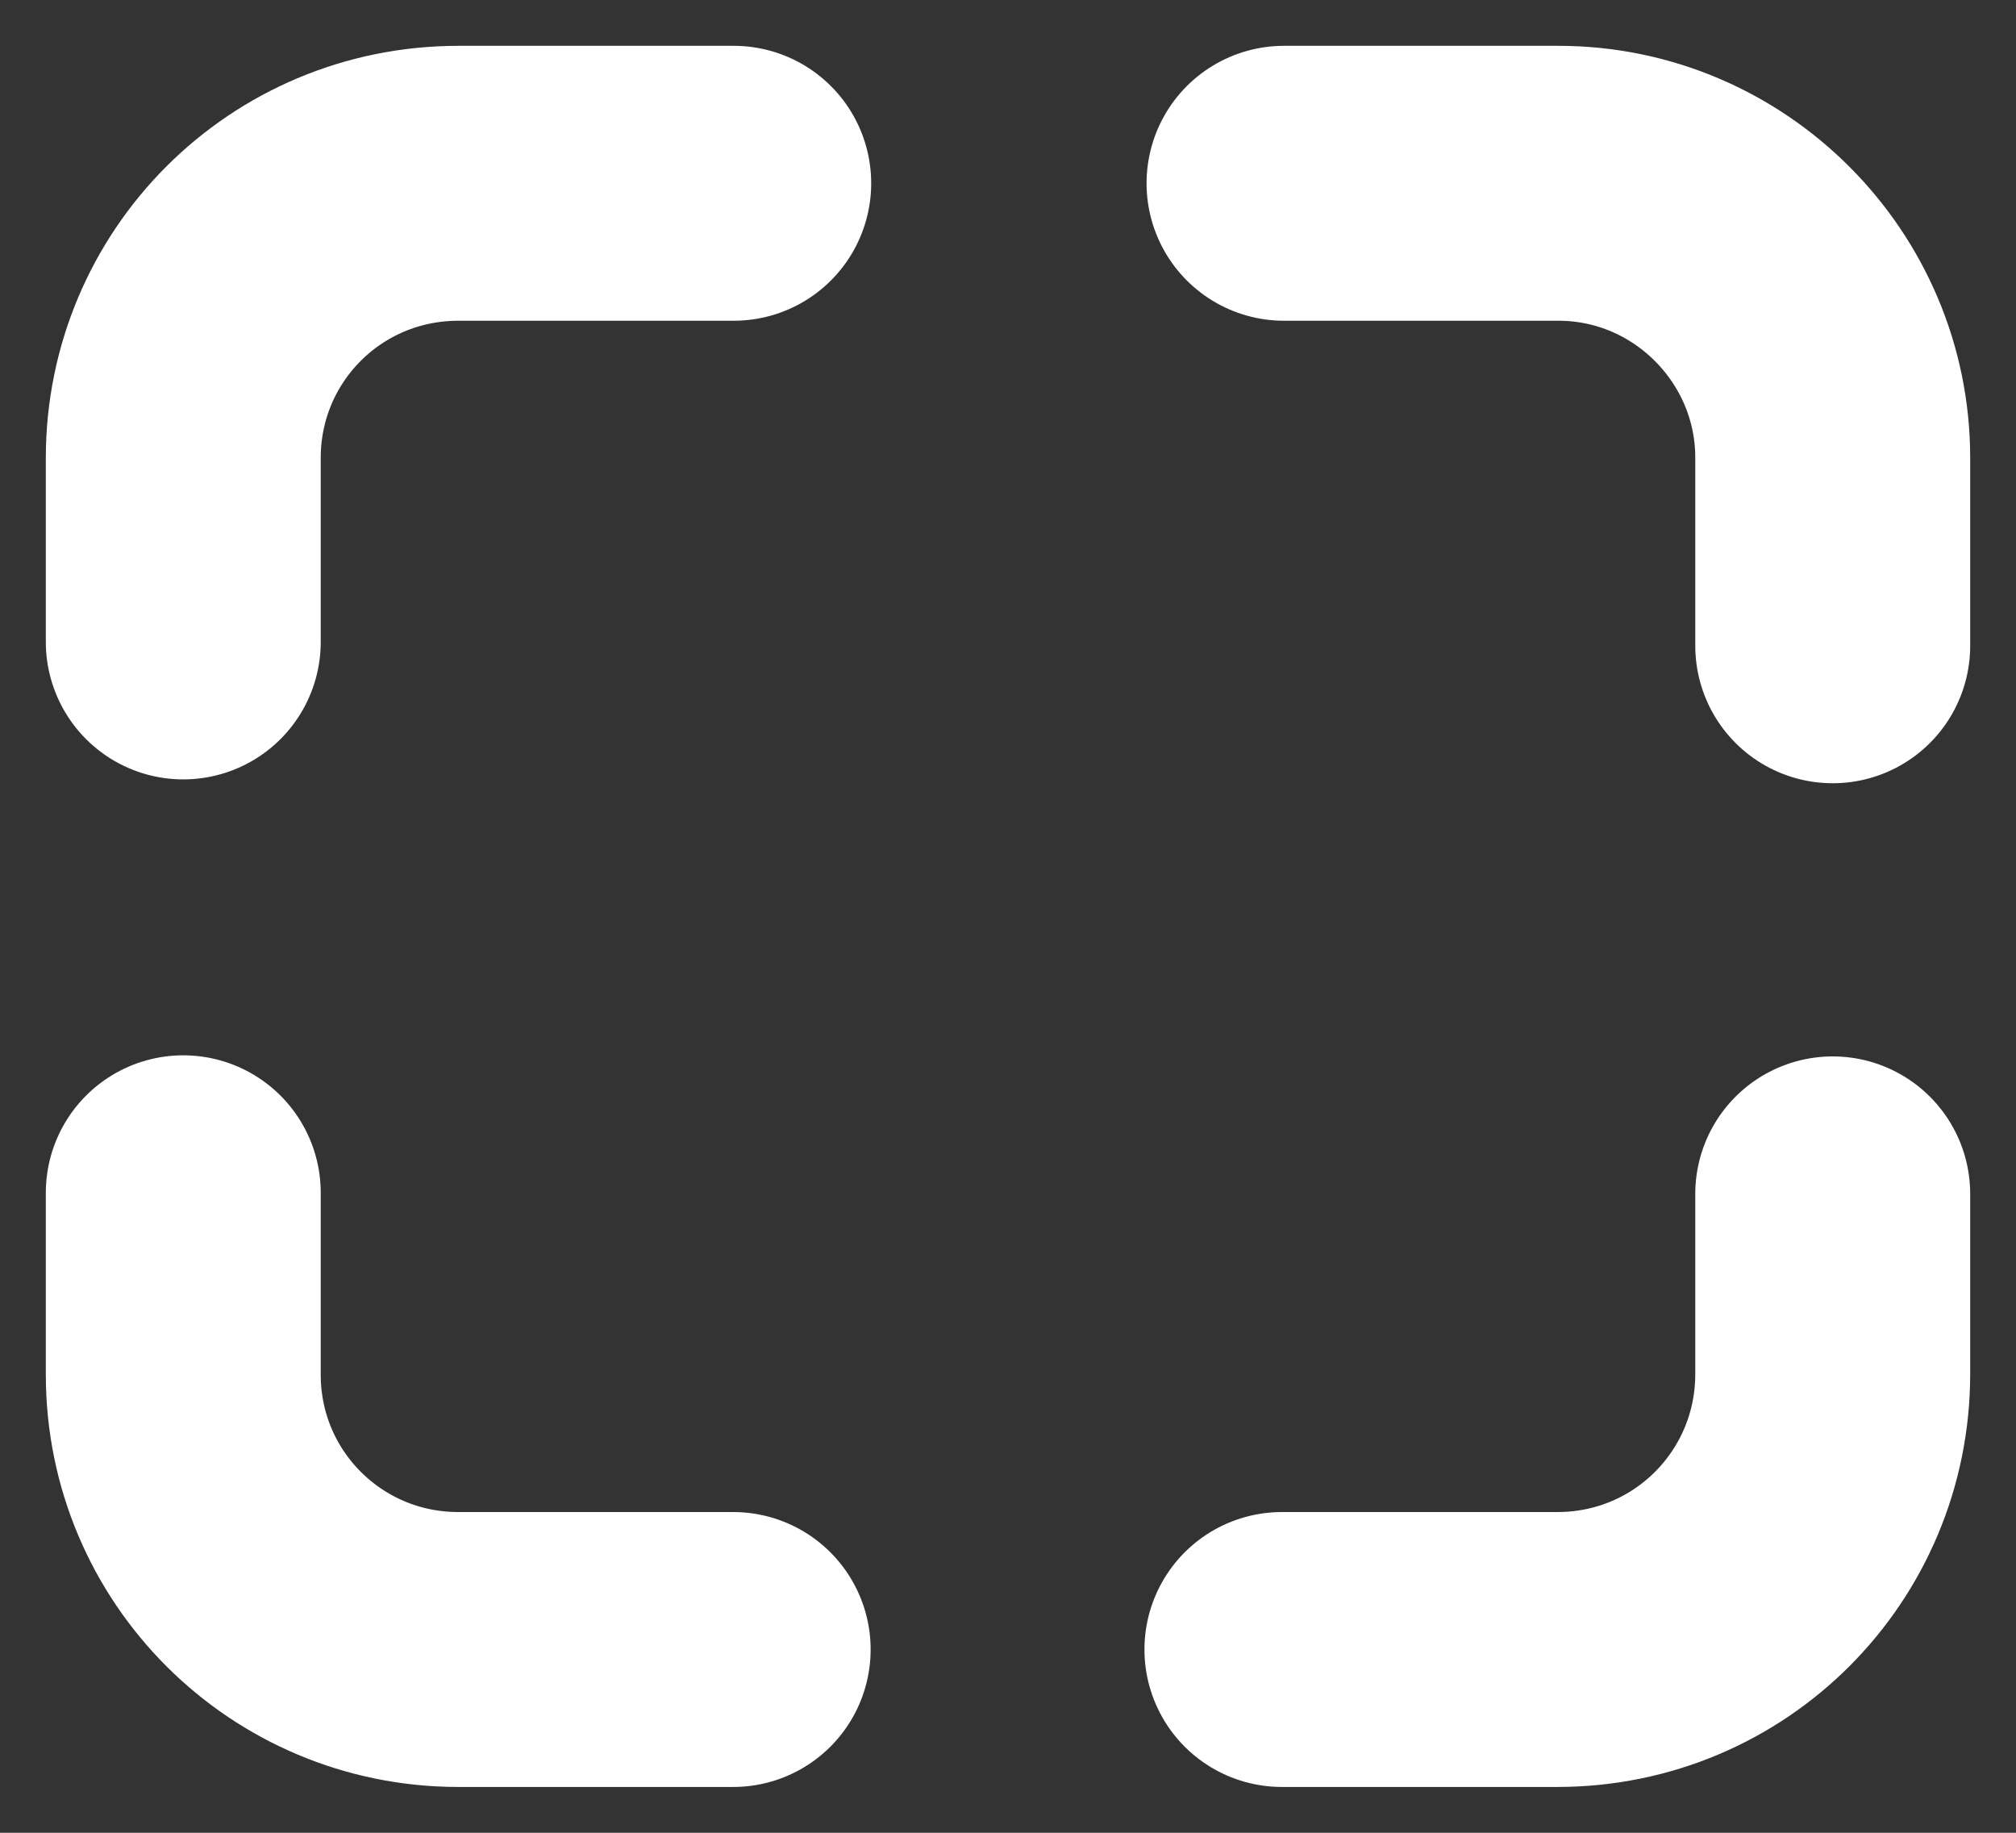 <?xml version="1.0" encoding="UTF-8"?>
<svg width="22px" height="20px" viewBox="0 0 22 20" version="1.1" xmlns="http://www.w3.org/2000/svg" xmlns:xlink="http://www.w3.org/1999/xlink">
    <rect x="0" y="0" width="22" height="20" fill="#333333" stroke="none"/>
    <!-- Generator: Sketch 46.2 (44496) - http://www.bohemiancoding.com/sketch -->
    <title>icon</title>
    <desc>Created with Sketch.</desc>
    <defs></defs>
    <g id="Videos" stroke="none" stroke-width="1" fill="none" fill-rule="evenodd">
        <g id="Videos---Single-Video-Page" transform="translate(-299, -62)">
            <g id="video-box" transform="translate(12, 45)">
                <g id="options-bar" transform="translate(15, 13)">
                    <g id="icon" transform="translate(269, 0)">
                        <rect id="frame" x="0" y="0" width="28" height="28"></rect>
                        <path d="M5,11.005 L5,8.998 L5,8.998 C5,7.342 6.333,6 8.004,6 L11.007,6 M17.012,6 L20.006,6 C21.659,6 23,7.353 23,8.994 L23,11.047 M23,17.028 L23,18.993 C23,20.654 21.666,22 19.994,22 L16.989,22 M11.001,22 L8.001,22 C6.343,22 5,20.664 5,19 L5,17.016" id="shapes" stroke="#FFFFFF" stroke-width="3" stroke-linecap="round" stroke-linejoin="round"></path>
                    </g>
                </g>
            </g>
        </g>
    </g>
</svg>